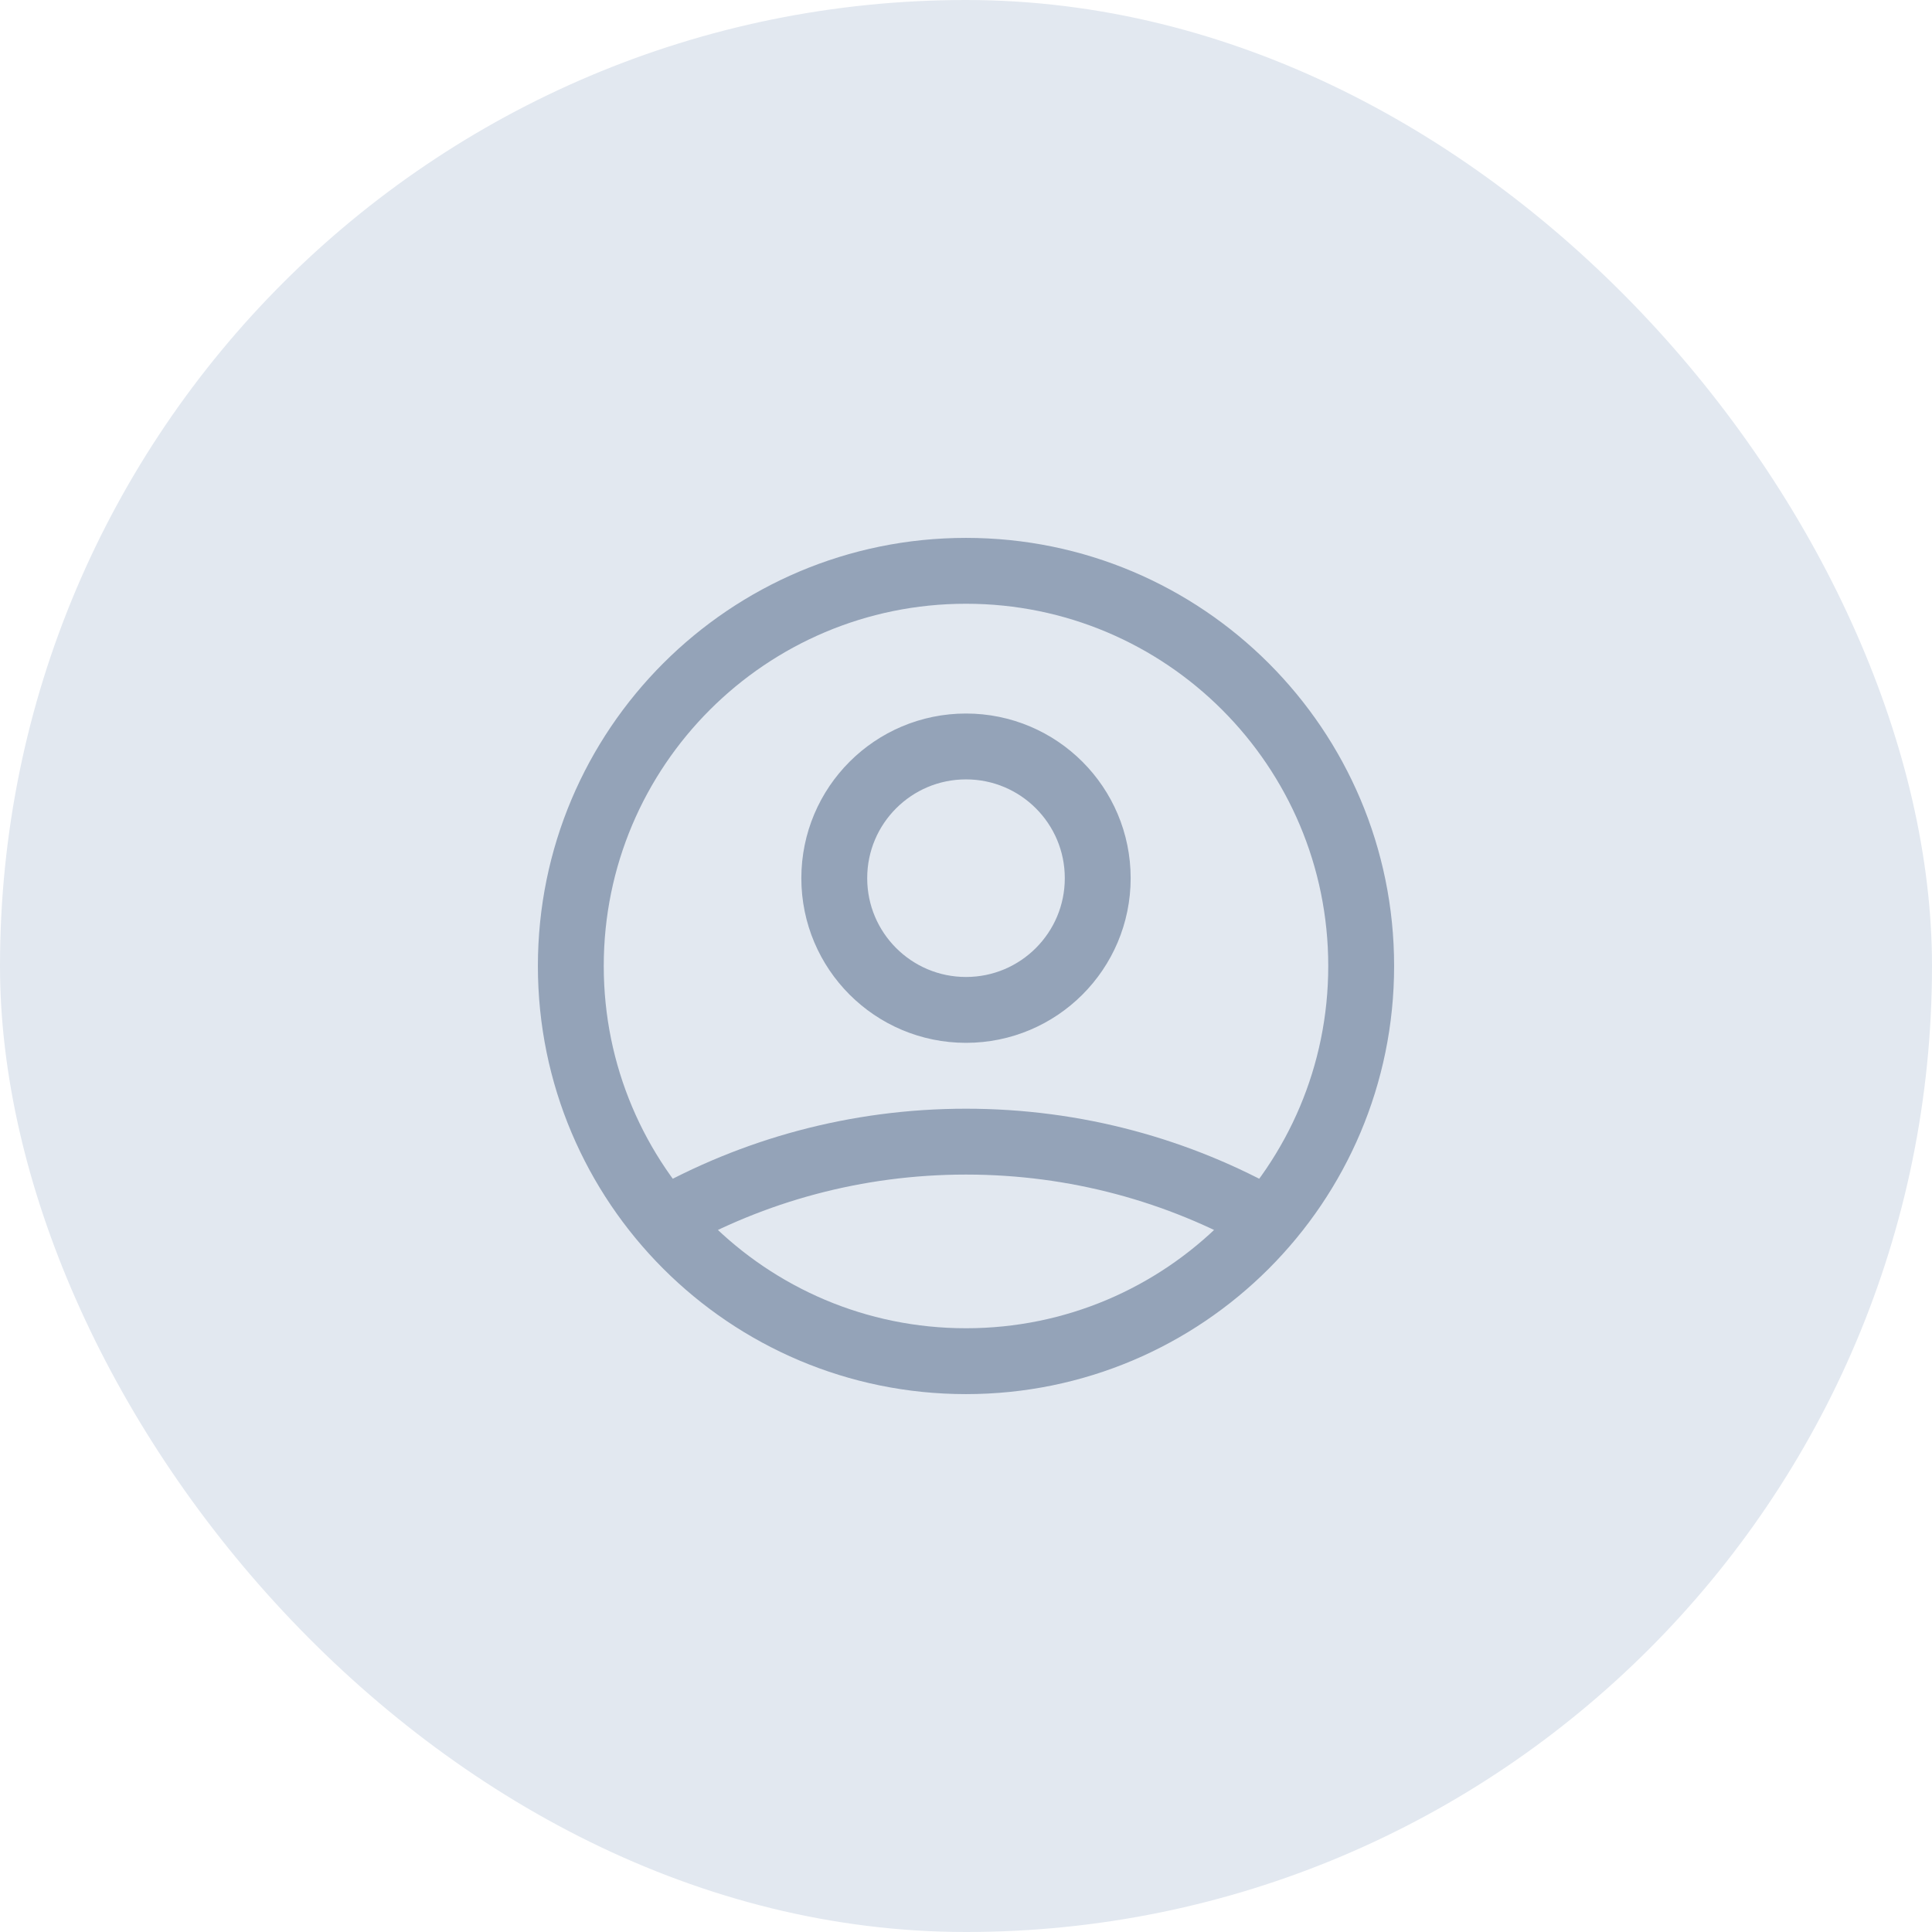 <svg width="44" height="44" viewBox="0 0 44 44" fill="none" xmlns="http://www.w3.org/2000/svg">
<rect width="44" height="44" rx="22" fill="#E2E8F0"/>
<path d="M15.121 27.804C17.153 26.655 19.5 26 22 26C24.5 26 26.847 26.655 28.879 27.804M25 20C25 21.657 23.657 23 22 23C20.343 23 19 21.657 19 20C19 18.343 20.343 17 22 17C23.657 17 25 18.343 25 20ZM31 22C31 26.971 26.971 31 22 31C17.029 31 13 26.971 13 22C13 17.029 17.029 13 22 13C26.971 13 31 17.029 31 22Z" stroke="#94A3B8" stroke-width="1.5" stroke-linecap="round" stroke-linejoin="round"/>
</svg>
